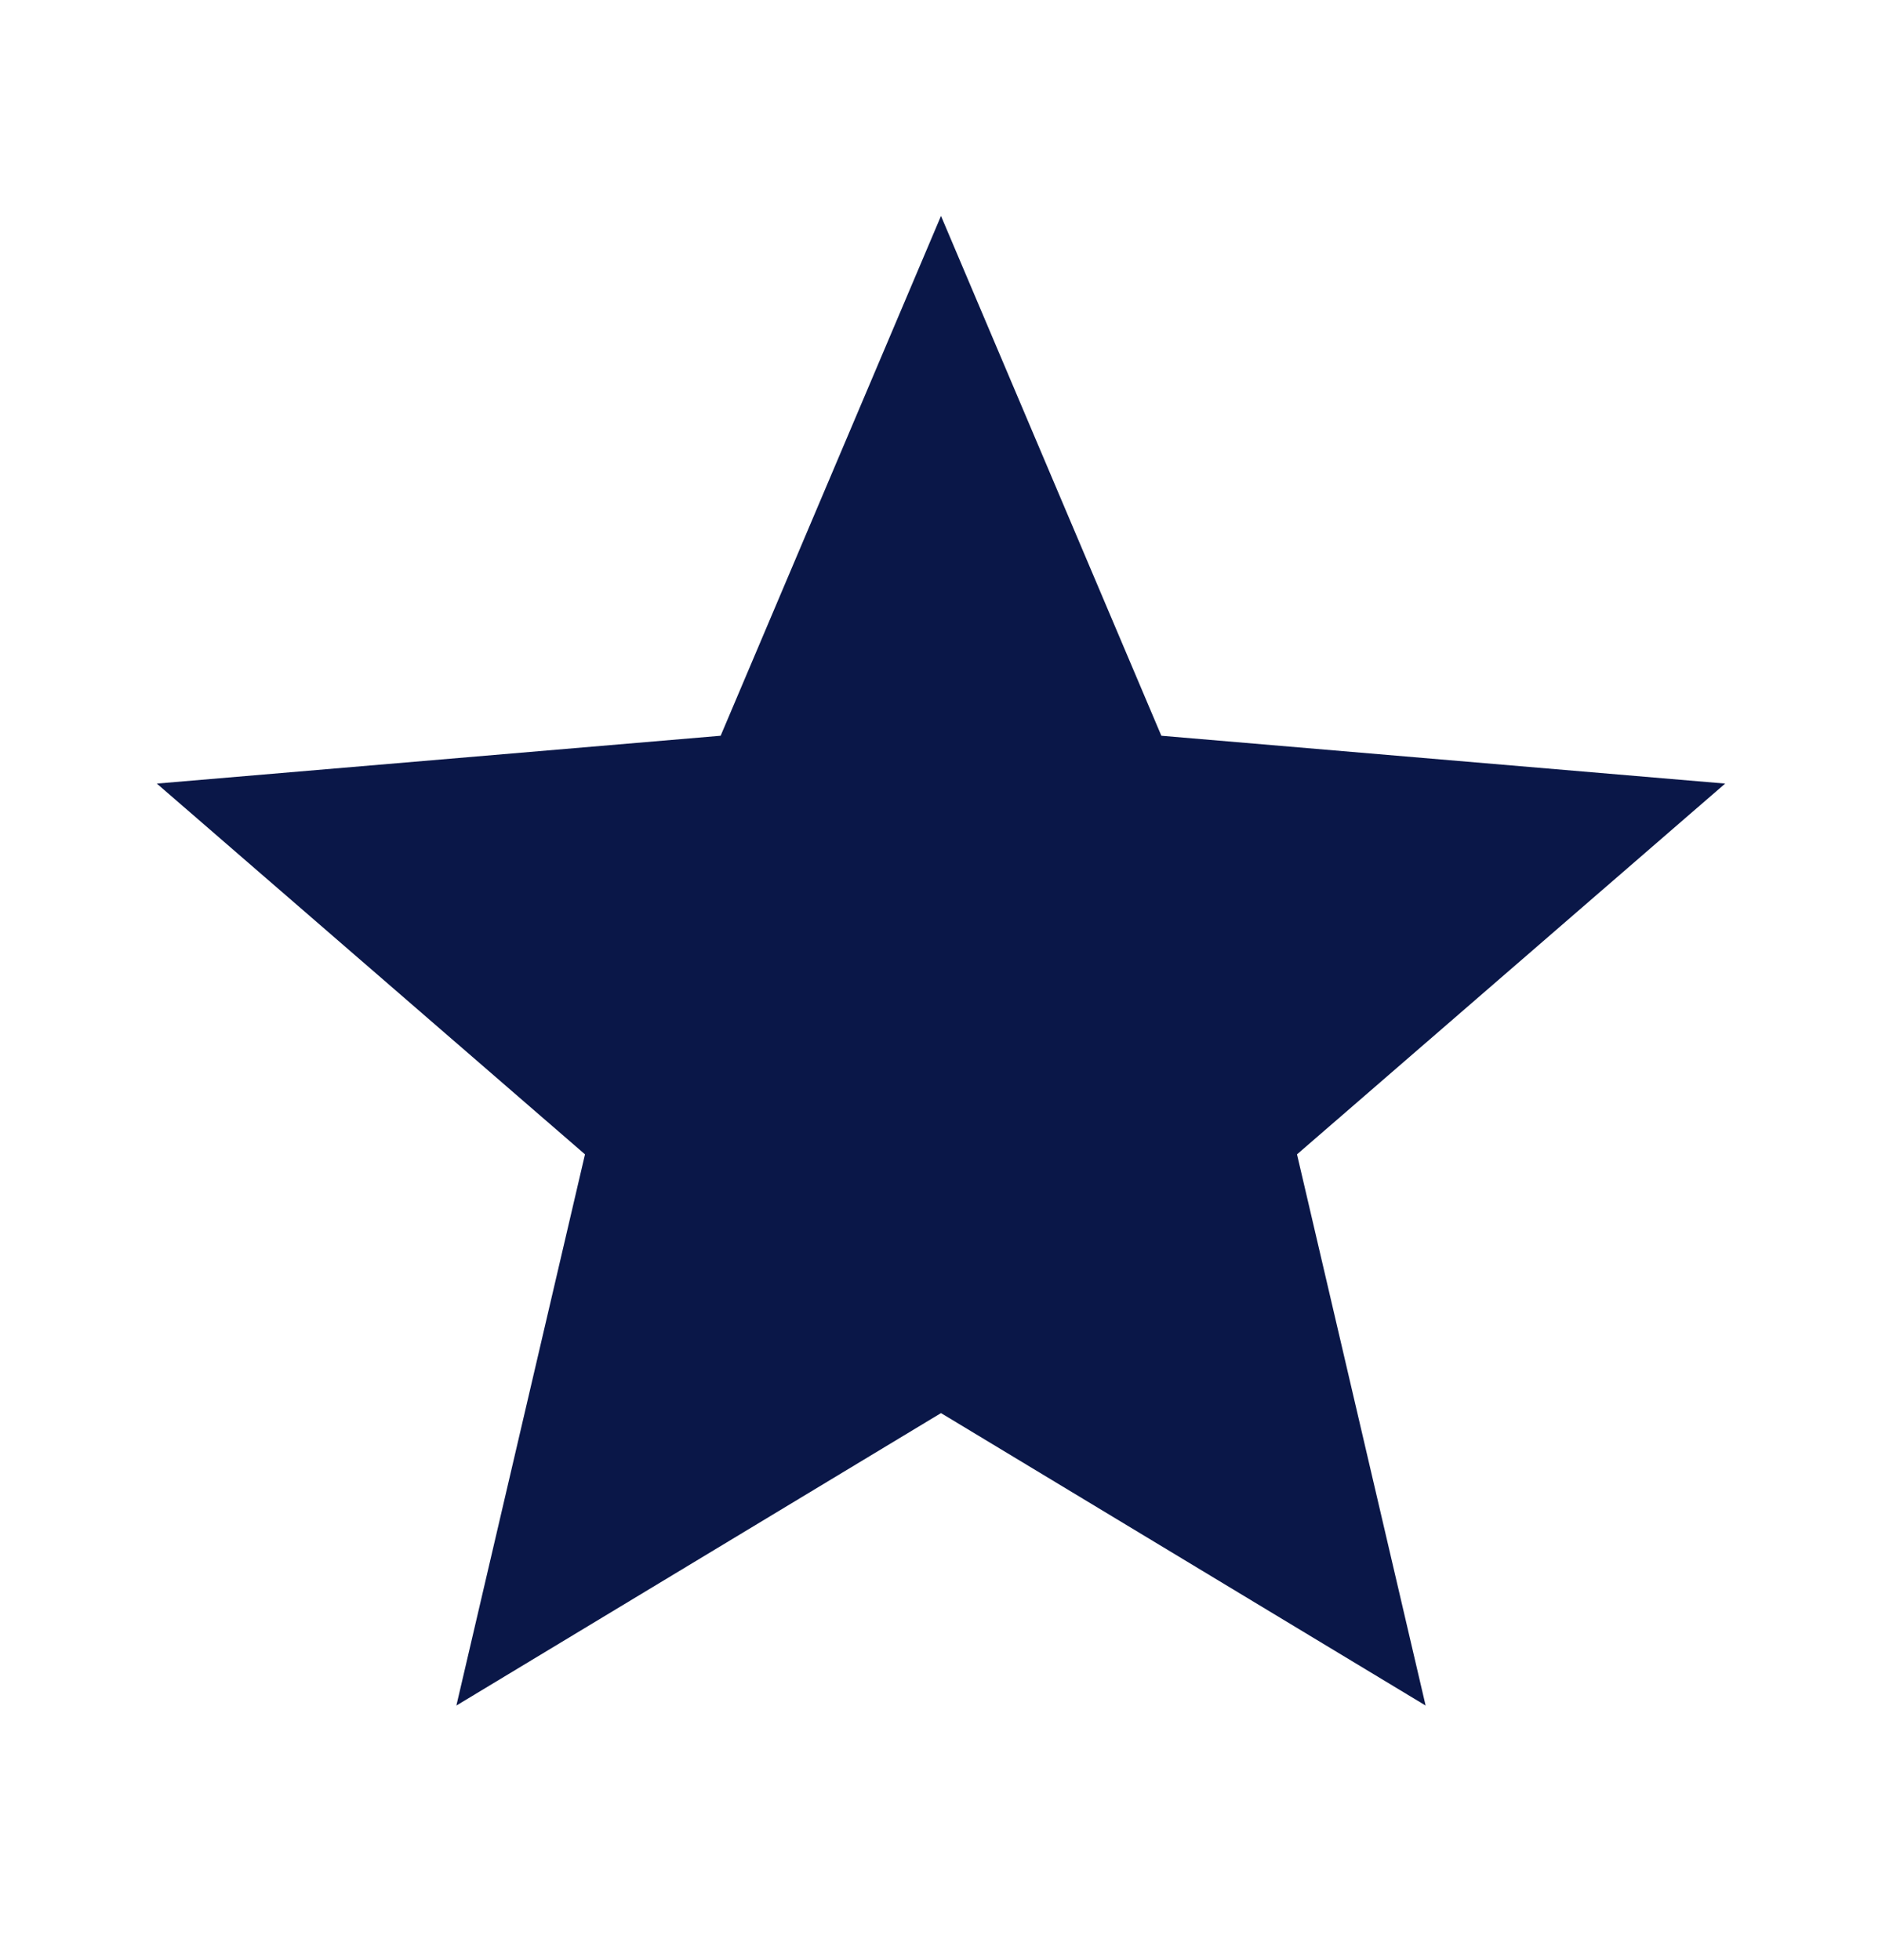 <svg width="24" height="25" viewBox="0 0 24 25" fill="none" xmlns="http://www.w3.org/2000/svg">
<g id="ic:outline-star">
<path id="Vector" d="M12 18.023L18.18 21.753L16.54 14.723L22 9.994L14.81 9.384L12 2.754L9.19 9.384L2 9.994L7.46 14.723L5.82 21.753L12 18.023Z" fill="#0A1748"/>
</g>
</svg>

